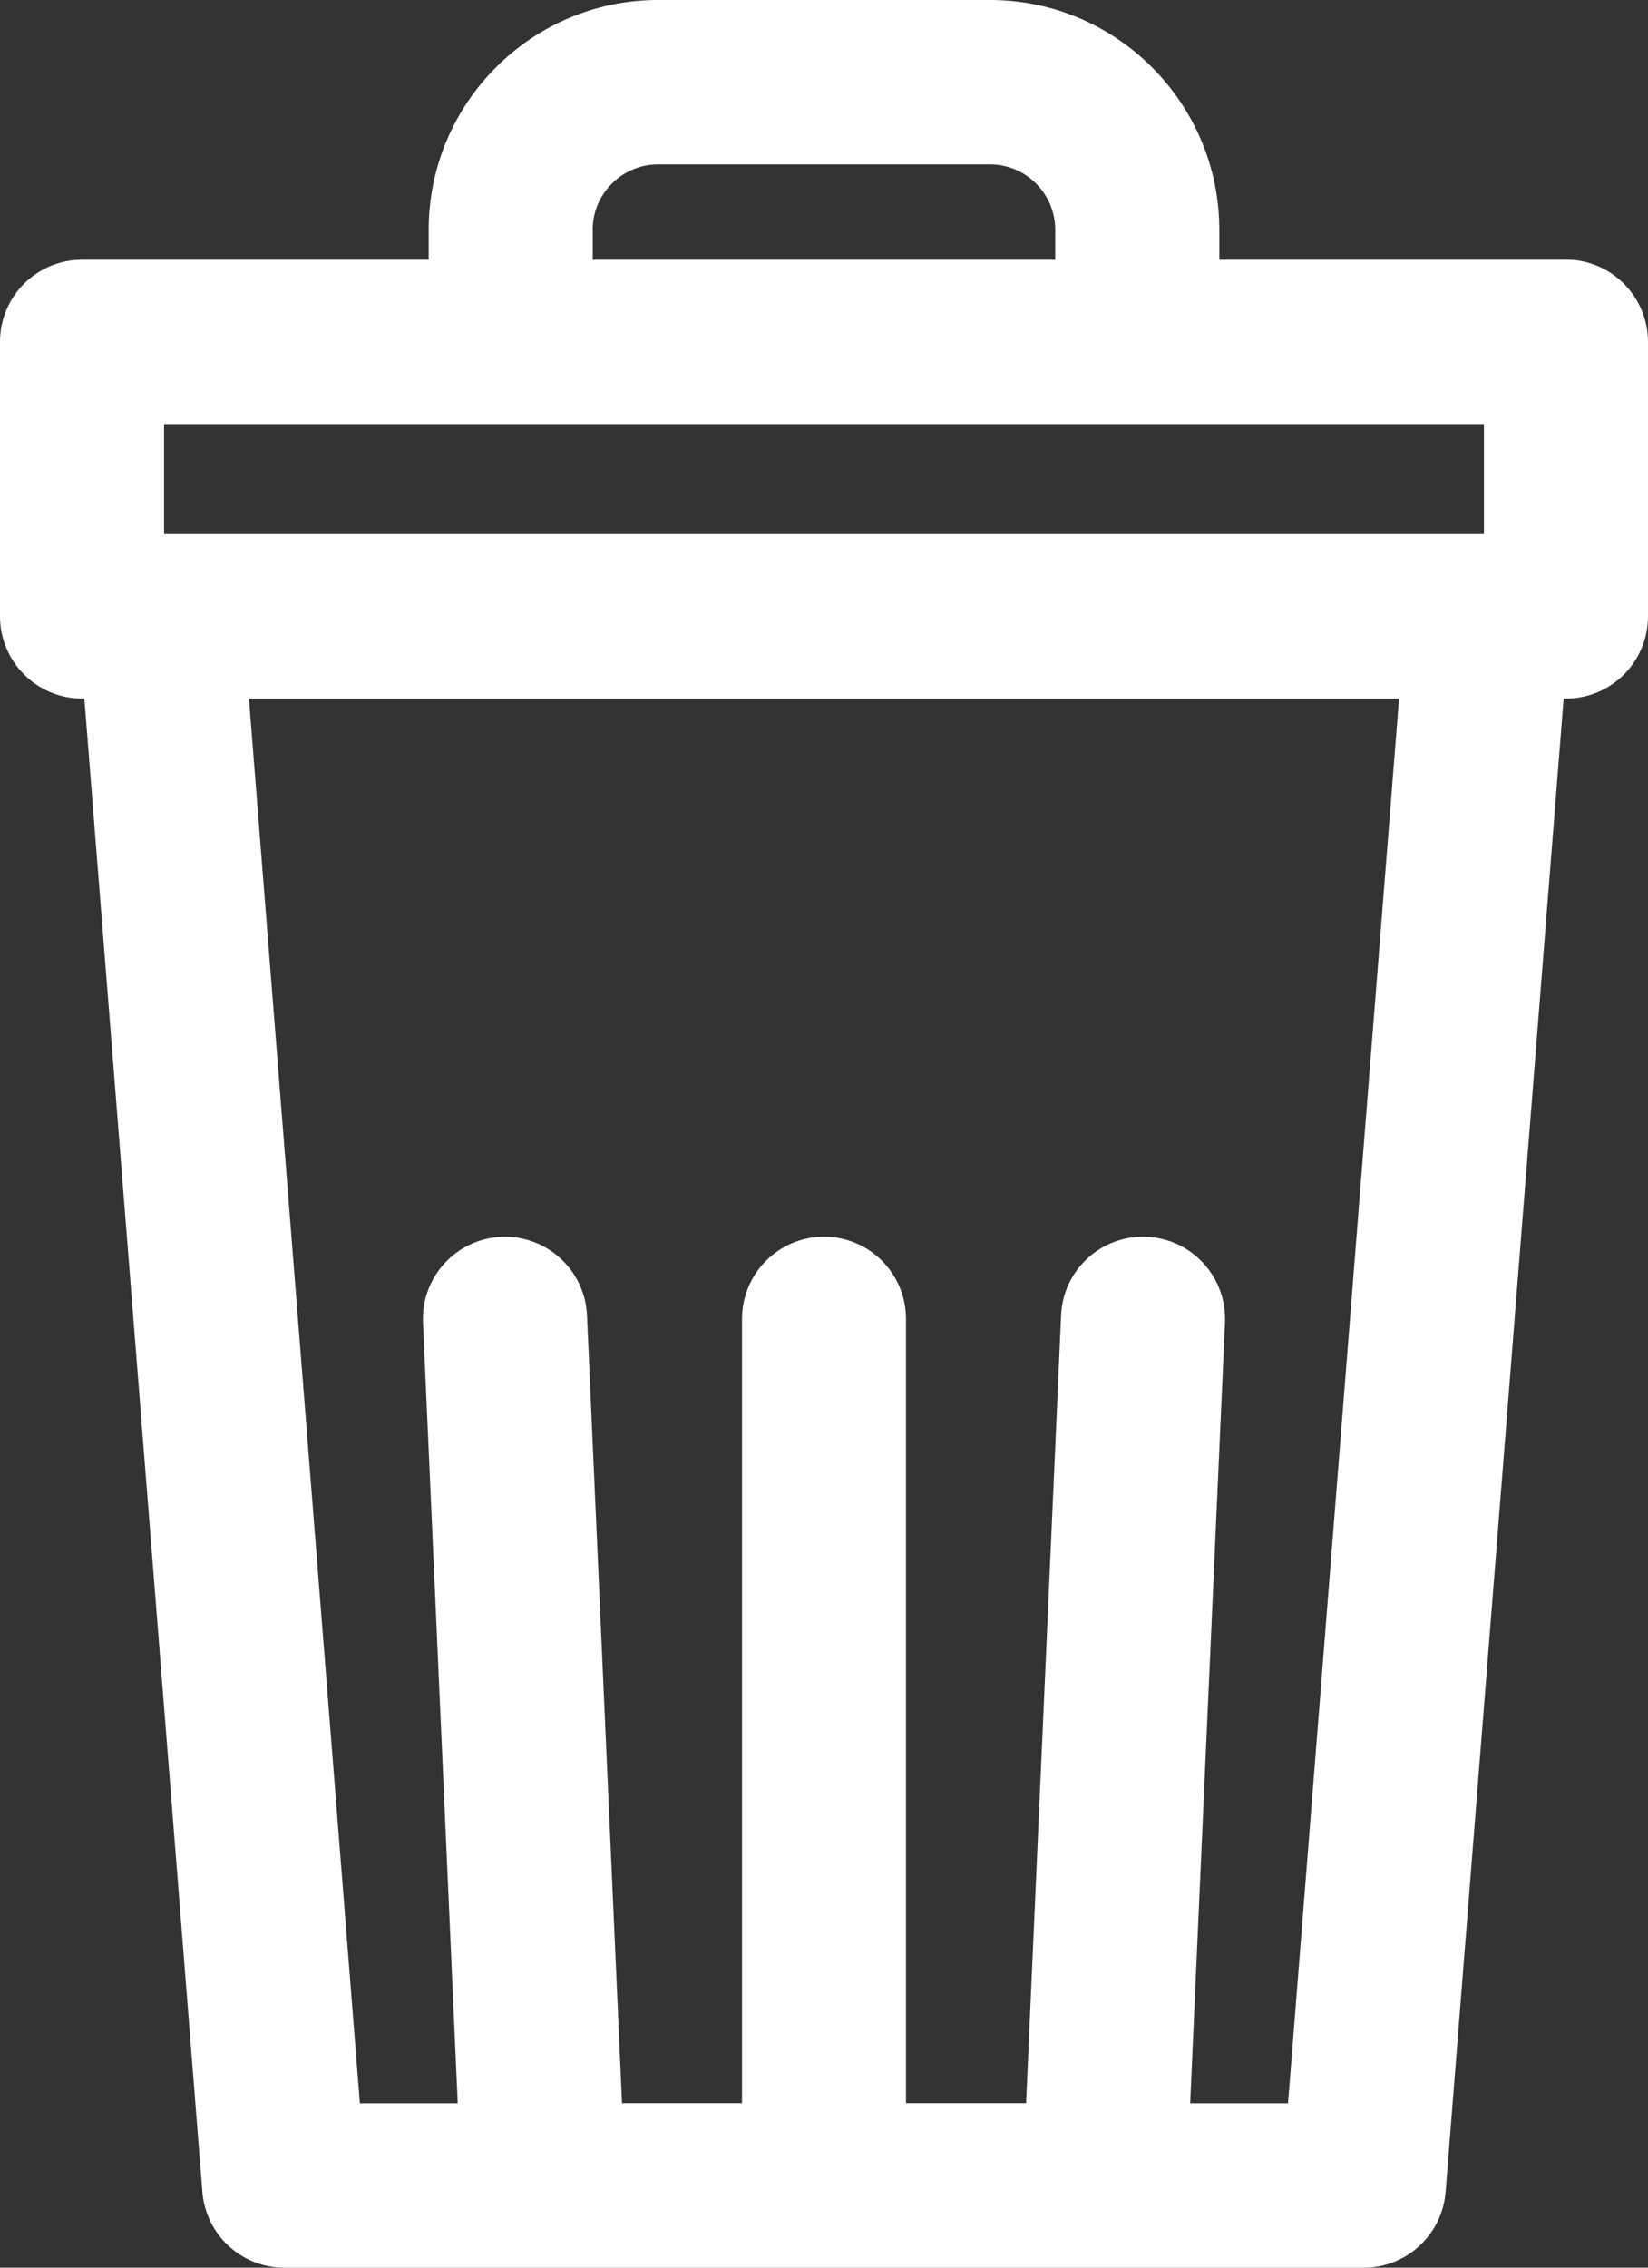 <svg xmlns="http://www.w3.org/2000/svg" width="16" height="22" viewBox="0 0 16 22">
    <rect x="0" y="0" width="16" height="22" fill="#333333" stroke="none"/>
    <g fill="none" fill-rule="evenodd">
        <g fill="#FFF" fill-rule="nonzero">
            <path d="M306.204 38.52h-3.366v-.29c0-1.23-.999-2.23-2.226-2.23h-3.224c-1.227 0-2.226 1-2.226 2.23v.29h-3.366c-.44 0-.796.356-.796.797v2.662c0 .44.357.798.796.798h.023l1.146 14.488c.033.415.379.735.794.735h10.482c.415 0 .761-.32.794-.735l1.146-14.488h.023c.44 0 .796-.357.796-.798v-2.662c0-.44-.357-.798-.796-.798zm-9.45-.29c0-.35.285-.635.634-.635h3.224c.349 0 .633.285.633.635v.29h-4.49v-.29zm6.751 18.175h-.95l.338-7.574c.02-.44-.321-.813-.76-.832-.44-.02-.812.32-.831.761l-.34 7.644h-1.166v-7.608c0-.441-.356-.798-.796-.798-.44 0-.796.357-.796.798v7.608h-1.165l-.34-7.644c-.02-.44-.393-.78-.832-.761-.439.02-.78.392-.76.832l.337 7.574h-.95l-1.077-13.628h11.166l-1.078 13.628zm1.902-15.223h-12.814v-1.068h12.814v1.068z" transform="translate(-291 -36)"/>
        </g>
    </g>
</svg>
